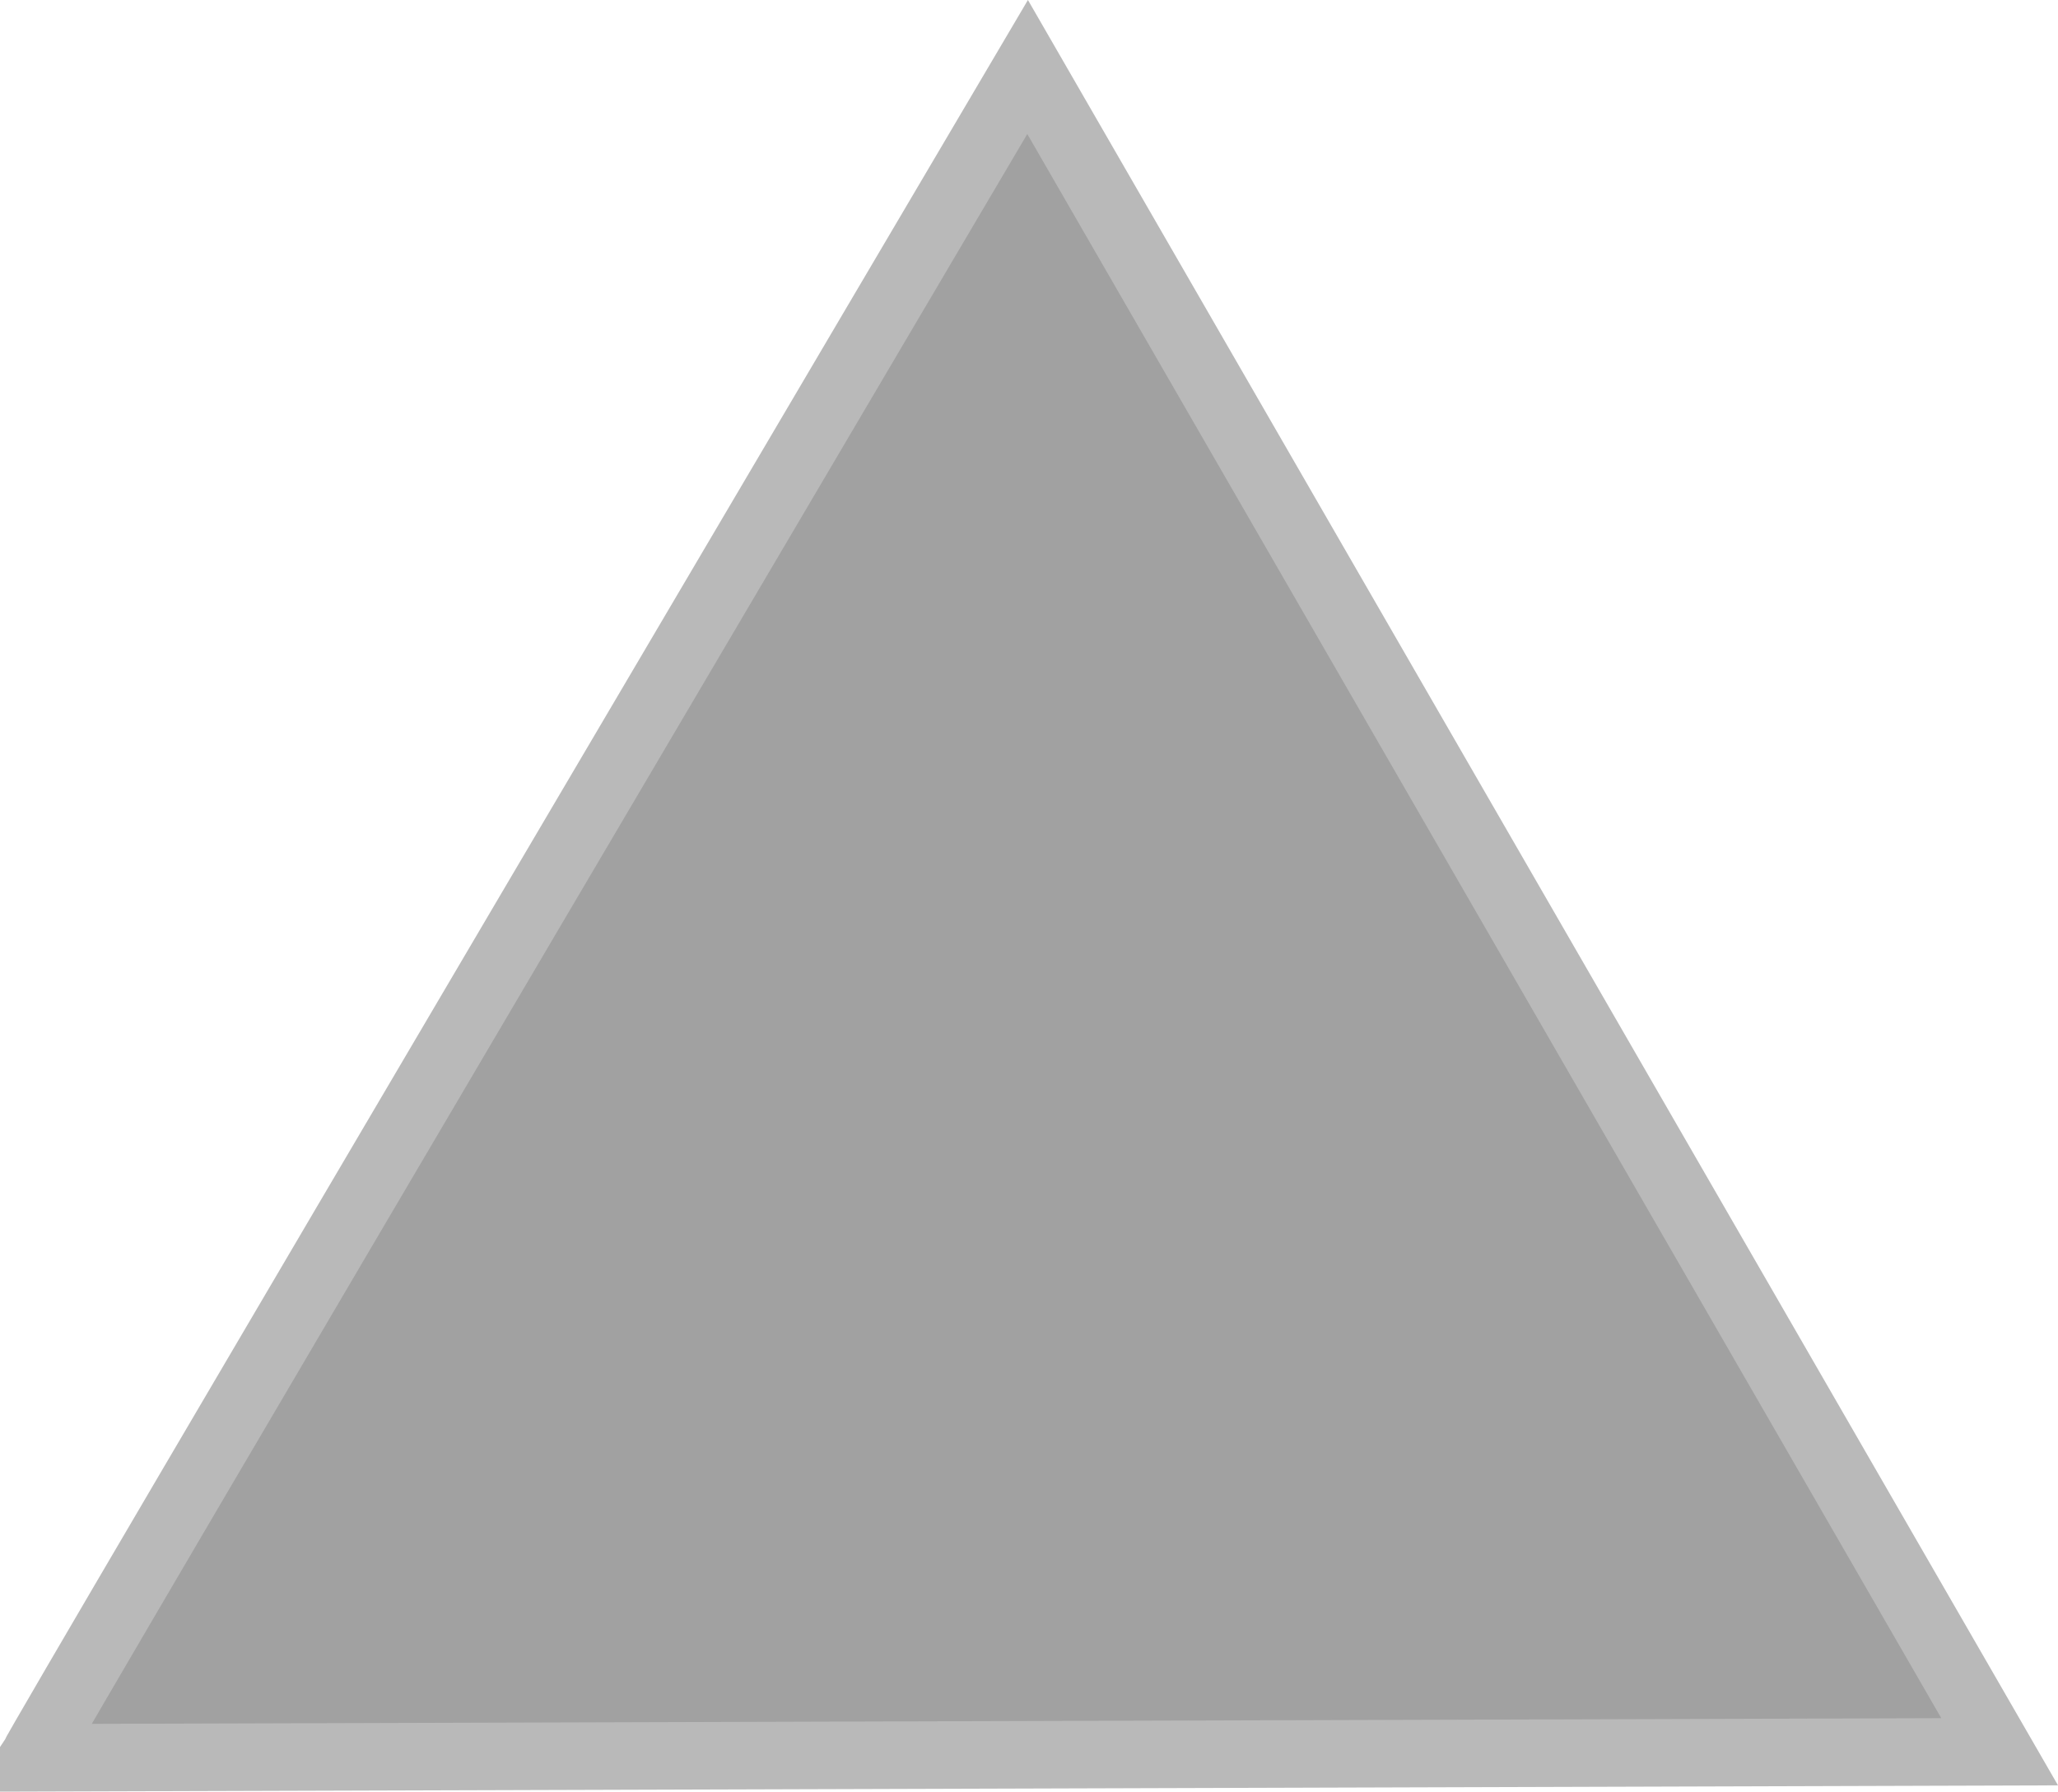 <?xml version="1.0" encoding="UTF-8" standalone="no"?>
<!-- Created with Inkscape (http://www.inkscape.org/) -->

<svg
   xmlns:dc="http://purl.org/dc/elements/1.1/"
   xmlns:cc="http://creativecommons.org/ns#"
   xmlns:rdf="http://www.w3.org/1999/02/22-rdf-syntax-ns#"
   xmlns:svg="http://www.w3.org/2000/svg"
   xmlns="http://www.w3.org/2000/svg"
   xmlns:sodipodi="http://sodipodi.sourceforge.net/DTD/sodipodi-0.dtd"
   xmlns:inkscape="http://www.inkscape.org/namespaces/inkscape"
   width="86.019mm"
   height="74.89mm"
   viewBox="0 0 304.792 265.359"
   id="svg2"
   version="1.1"
   inkscape:version="0.91 r13725"
   inkscape:export-filename="C:\Users\Danny\Documents\UnityProject\ShootemUpGameJam\Assets\BaseplateTemplate.png"
   inkscape:export-xdpi="90"
   inkscape:export-ydpi="90"
   sodipodi:docname="DisabledFaceplate.svg">
  <defs
     id="defs4" />
  <sodipodi:namedview
     id="base"
     pagecolor="#ffffff"
     bordercolor="#666666"
     borderopacity="1.0"
     inkscape:pageopacity="0.0"
     inkscape:pageshadow="2"
     inkscape:zoom="0.9899495"
     inkscape:cx="55.471565"
     inkscape:cy="144.54505"
     inkscape:document-units="px"
     inkscape:current-layer="layer1"
     showgrid="false"
     fit-margin-top="0"
     fit-margin-left="0"
     fit-margin-right="0"
     fit-margin-bottom="0"
     inkscape:window-width="966"
     inkscape:window-height="598"
     inkscape:window-x="178"
     inkscape:window-y="33"
     inkscape:window-maximized="0"
     inkscape:snap-bbox="true" />
  <g
     inkscape:label="Layer 1"
     inkscape:groupmode="layer"
     id="layer1"
     transform="translate(-276.234,-319.35)">
    <path
       style="fill:#a1a1a1;fill-opacity:1;fill-rule:evenodd;stroke:#b9b9b9;stroke-width:10;stroke-linecap:butt;stroke-linejoin:miter;stroke-miterlimit:4;stroke-dasharray:none;stroke-opacity:1"
       d="M 281.183,579.696 572.384,578.805 428.423,329.272 c 0,0 -147.33,249.79 -147.239,250.423 z"
       id="path3336"
       inkscape:connector-curvature="0"
       sodipodi:nodetypes="cccc" />
  </g>
</svg>
